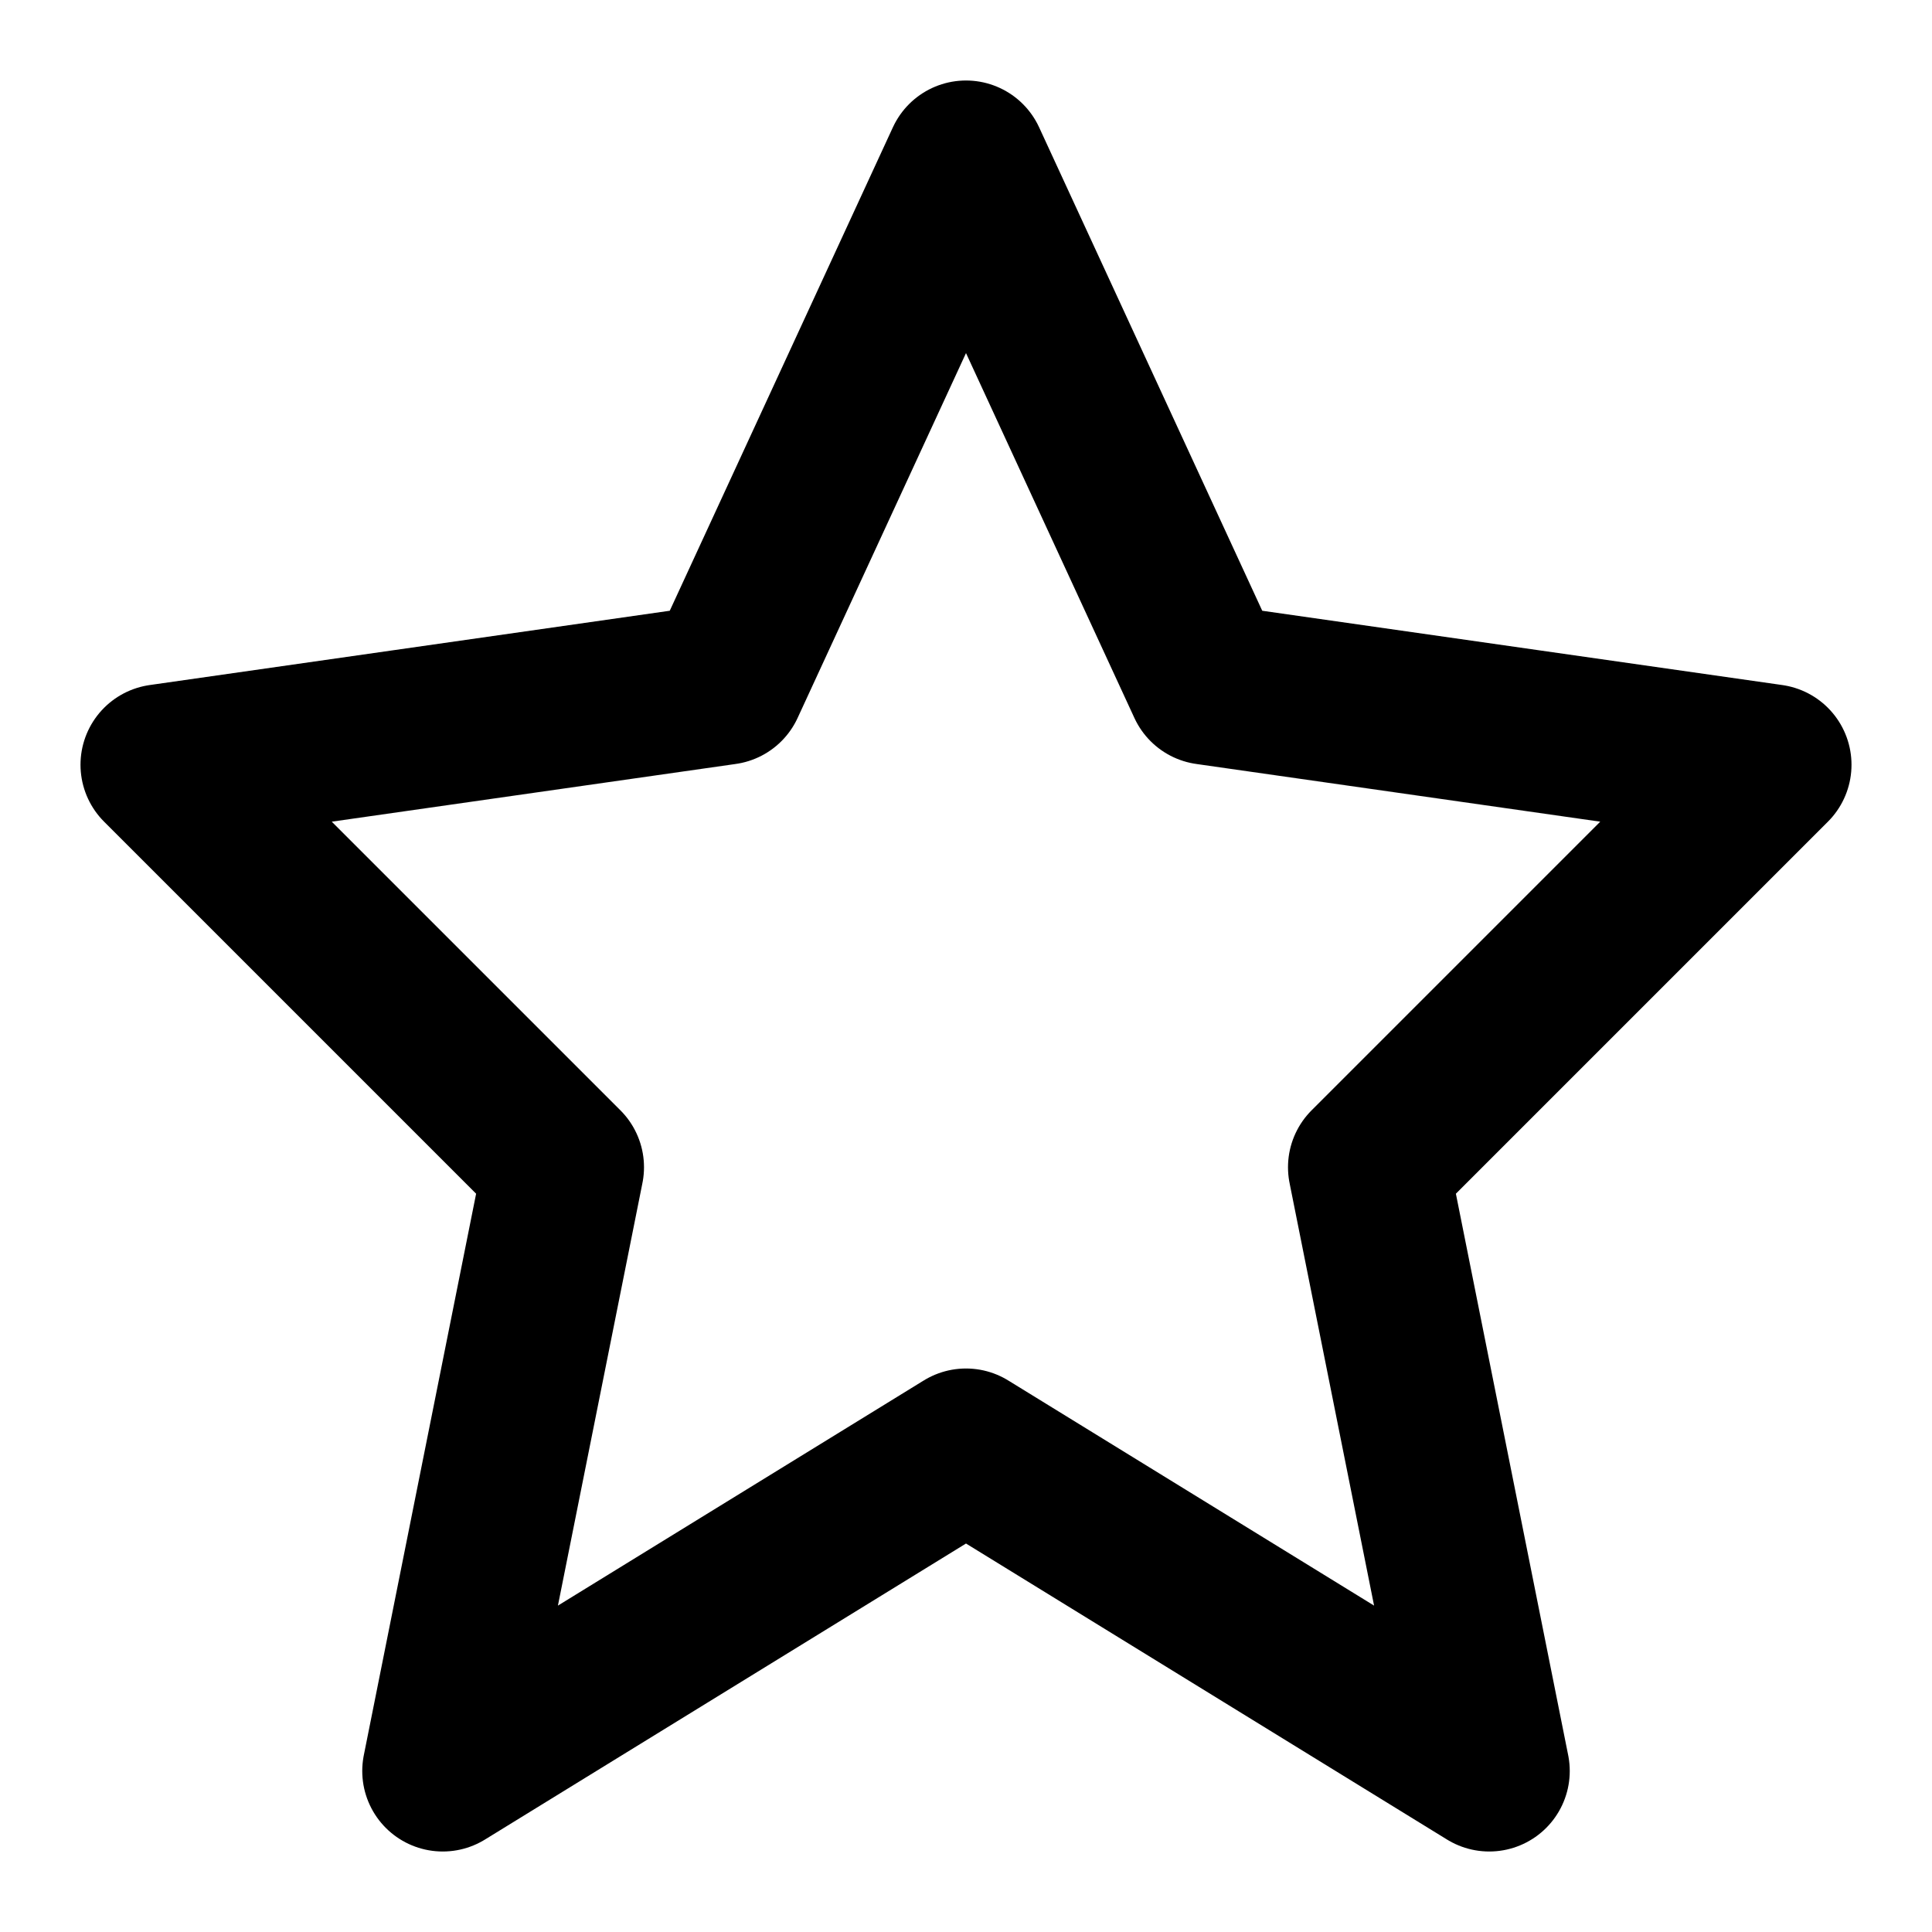 <svg width="24" height="24" viewBox="0 0 24 24" fill="none"
     xmlns="http://www.w3.org/2000/svg" stroke="currentColor" stroke-width="2"
     stroke-linecap="round" stroke-linejoin="round">
  <polygon points="12 2 15 8.5 22 9.5 17 14.5 18.5 22 12 18 5.5 22 7 14.5 2 9.5 9 8.5 12 2" />
</svg>

